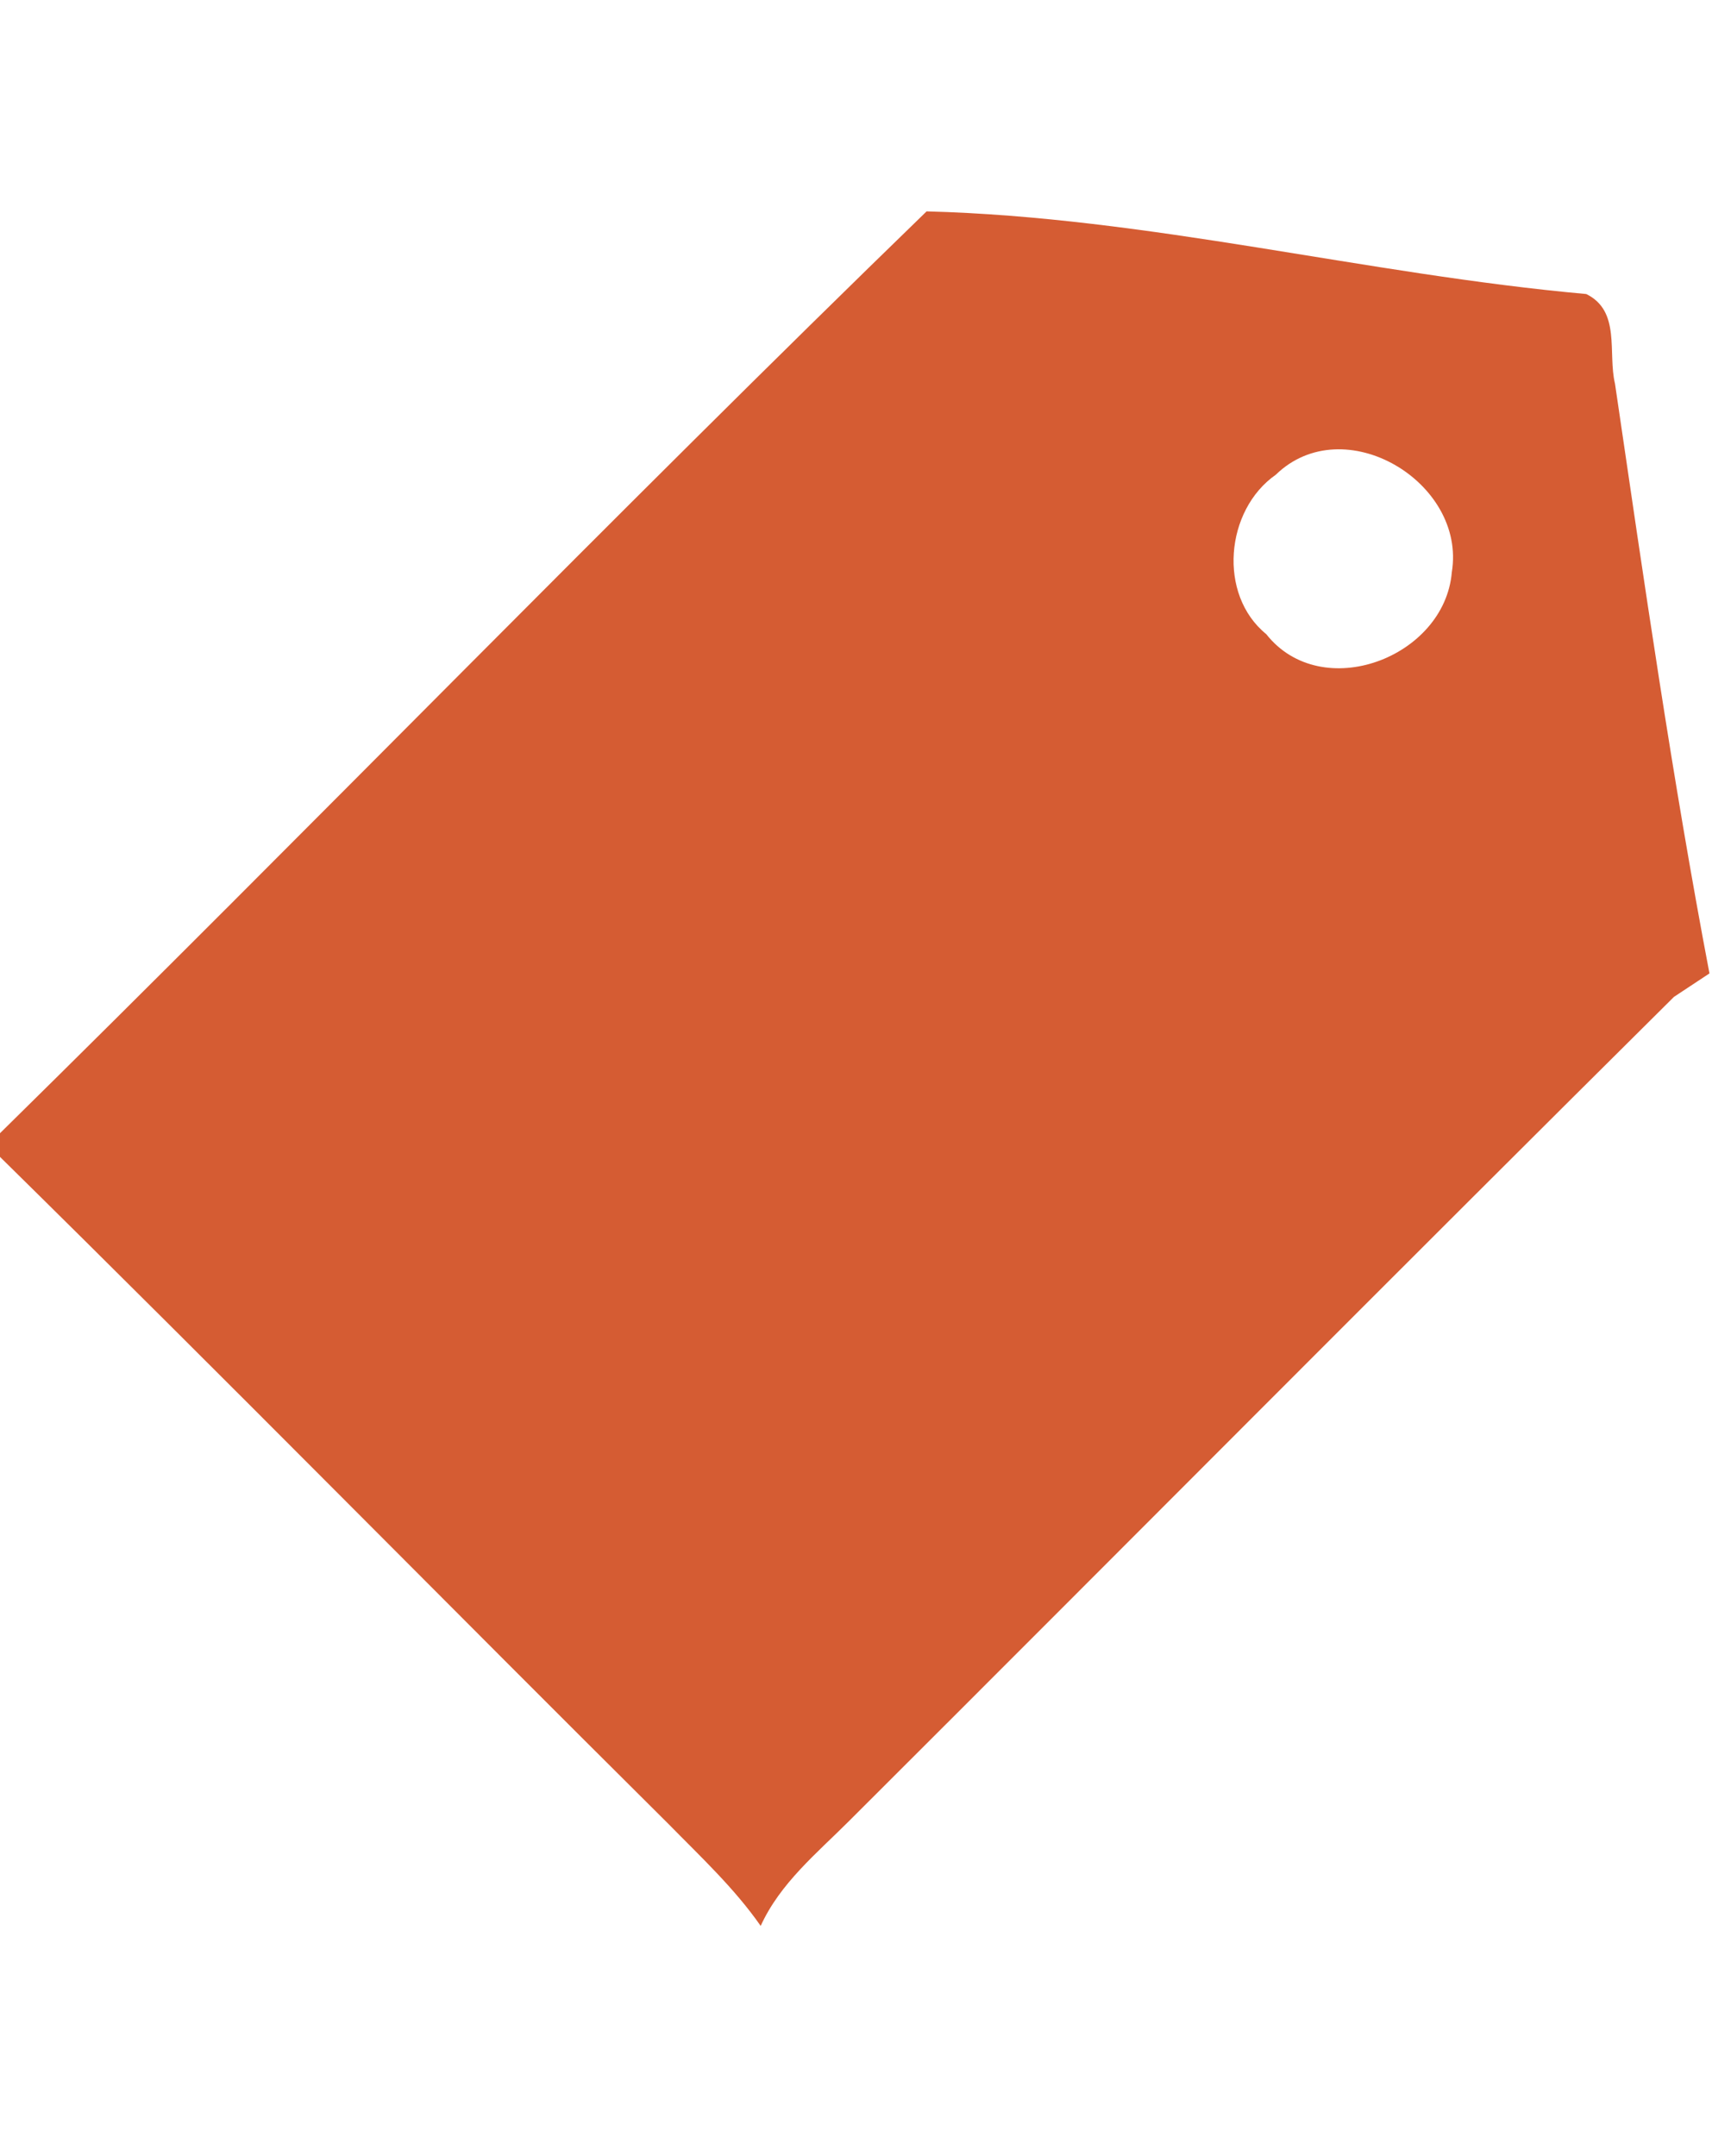 <?xml version="1.0" encoding="UTF-8" ?>
<!DOCTYPE svg PUBLIC "-//W3C//DTD SVG 1.1//EN" "http://www.w3.org/Graphics/SVG/1.1/DTD/svg11.dtd">
<svg width="81pt" height="102pt" viewBox="0 0 81 102" version="1.1" xmlns="http://www.w3.org/2000/svg">
<g id="#d55c33ff">
<path fill="#d55c33" opacity="1.00" d=" M 0.00 53.61 C 14.69 39.16 29.07 24.33 43.84 10.00 C 54.34 10.27 64.60 12.97 75.05 13.91 C 76.70 14.72 76.06 16.69 76.41 18.15 C 77.78 27.48 79.13 36.87 80.88 46.05 C 80.46 46.33 79.62 46.88 79.20 47.16 C 66.15 60.11 53.19 73.16 40.17 86.15 C 38.64 87.68 36.91 89.09 35.99 91.11 C 34.75 89.33 33.15 87.84 31.64 86.30 C 21.07 75.80 10.62 65.18 0.00 54.73 L 0.00 53.61 M 60.36 22.46 C 57.97 24.13 57.61 28.13 59.91 30.00 C 62.53 33.32 68.35 31.11 68.69 27.07 C 69.39 22.81 63.58 19.33 60.36 22.46 Z" />
</g>
</svg>
